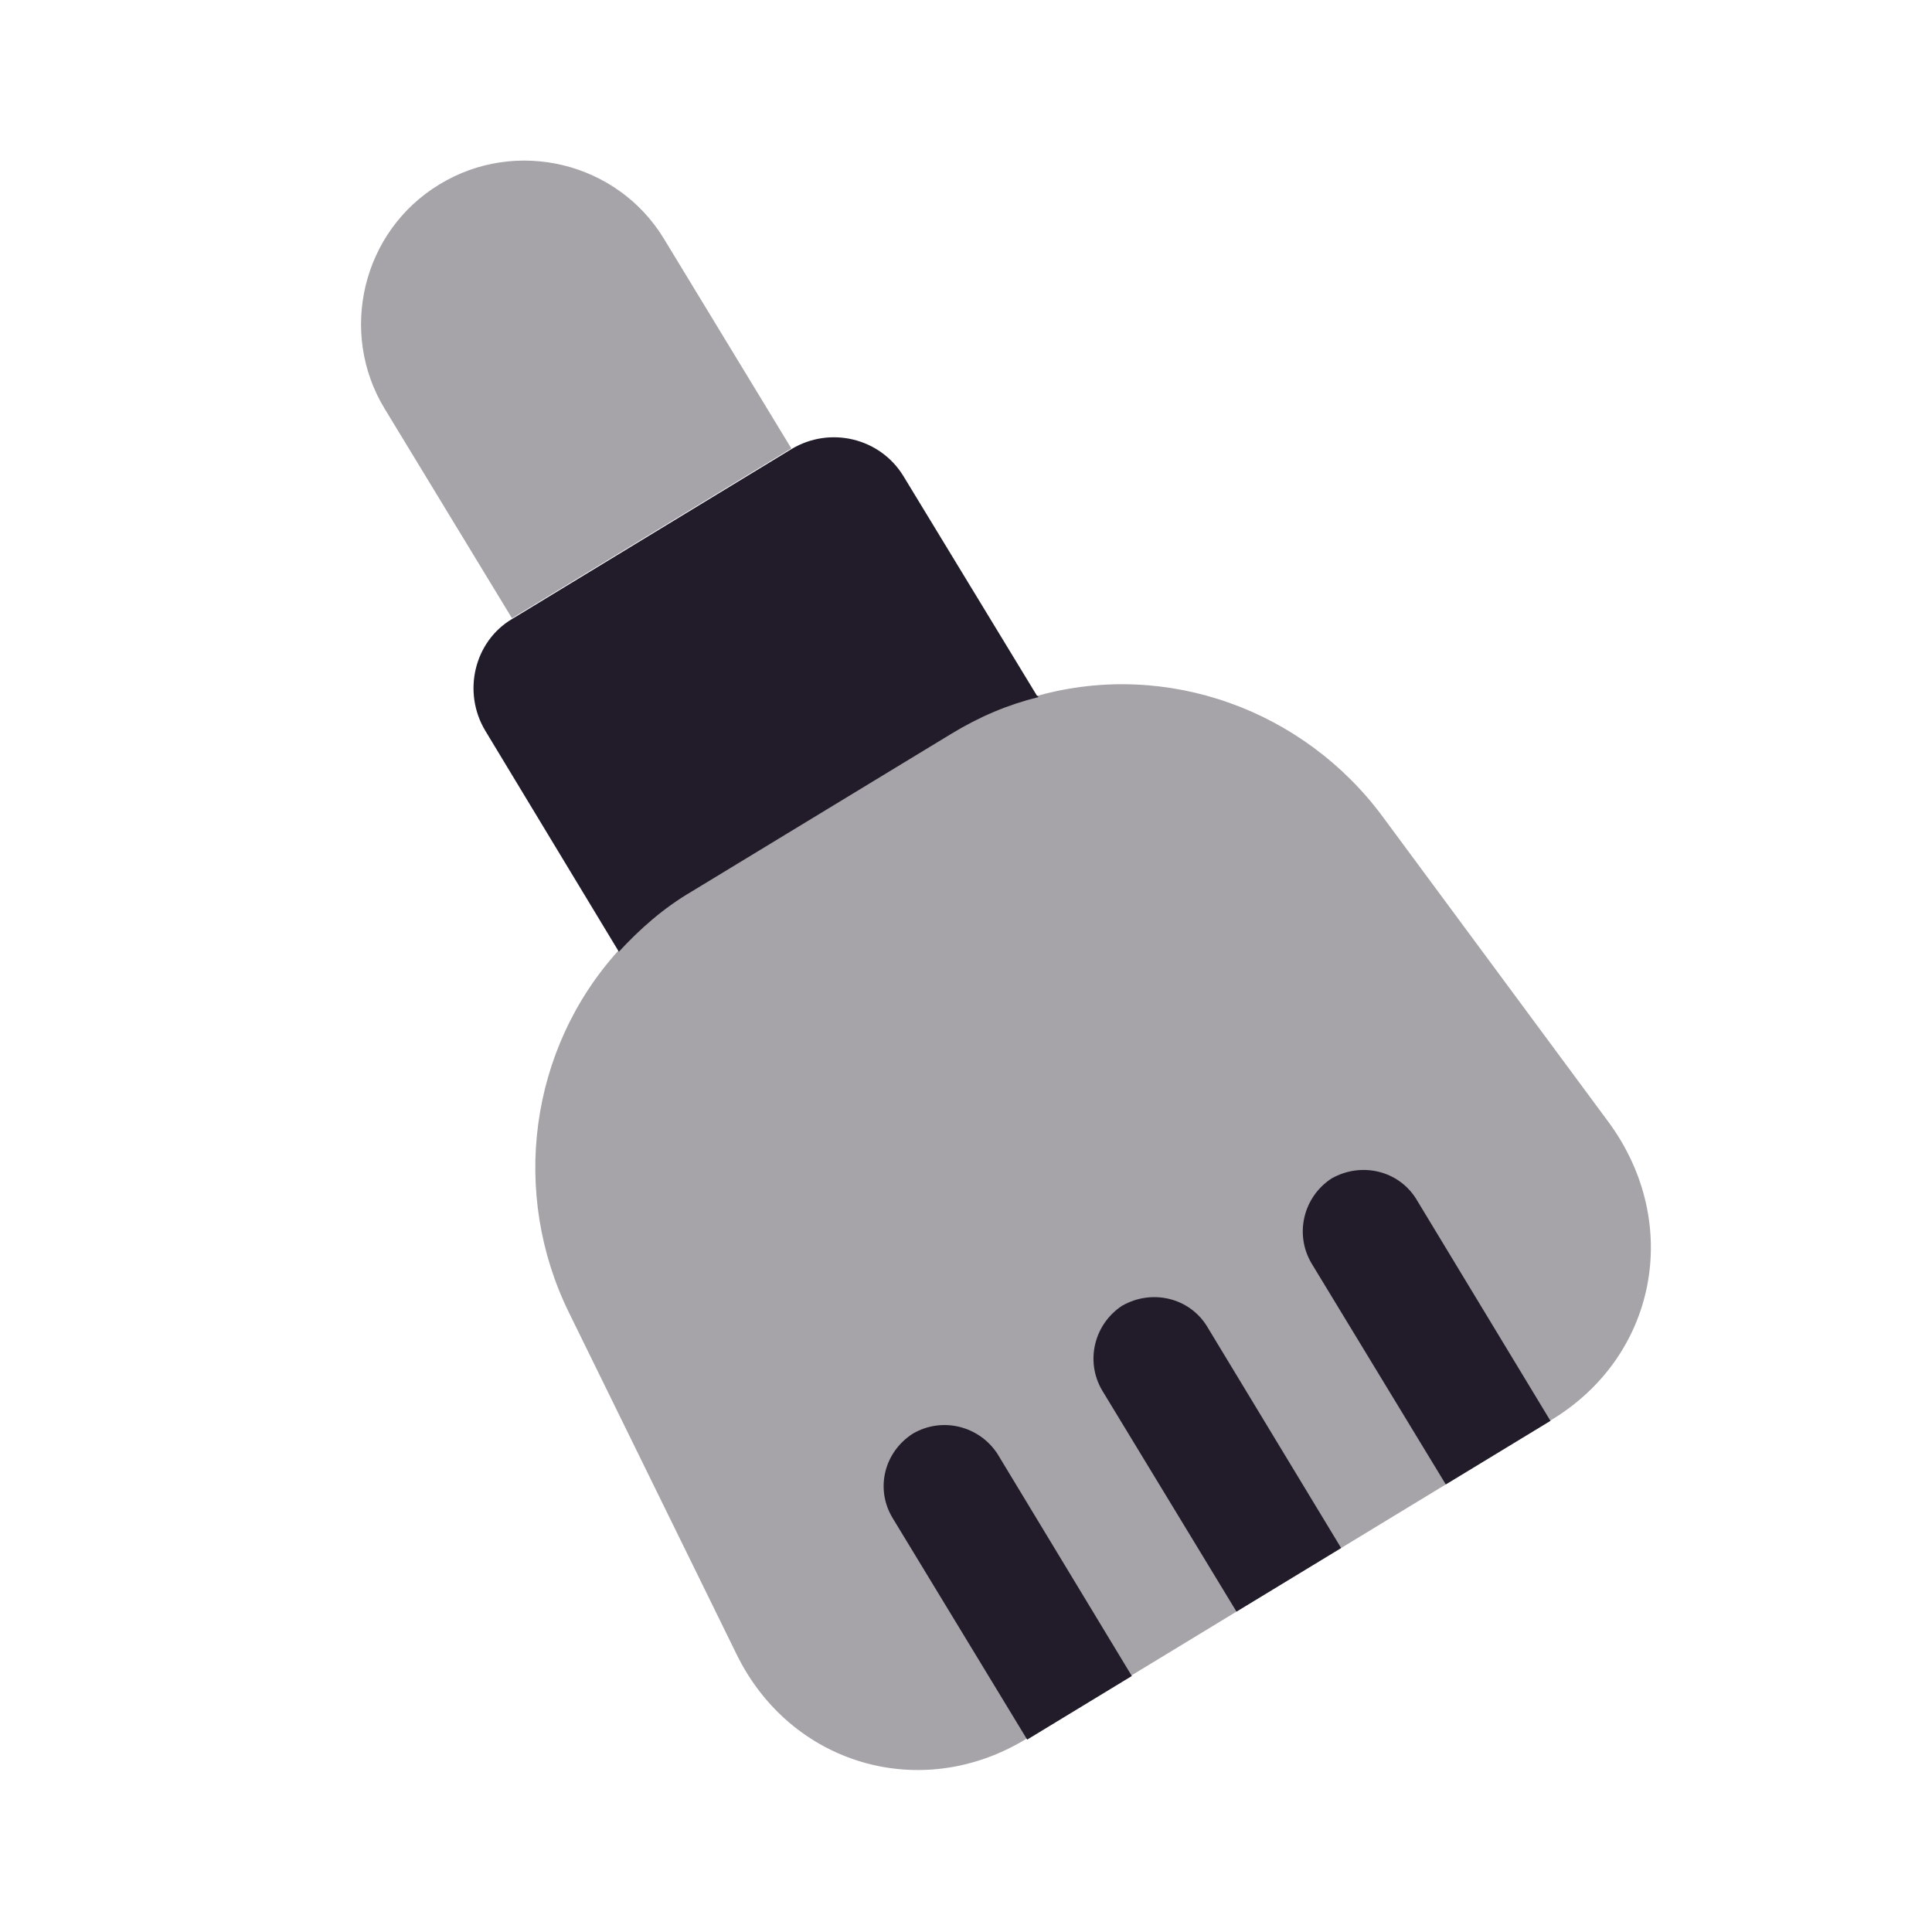 <svg width="24" height="24" viewBox="0 0 24 24" fill="none" xmlns="http://www.w3.org/2000/svg">
<path opacity="0.4" d="M9.83 5.57L6.36 7.68L4.78 5.08C4.2 4.13 4.5 2.87 5.46 2.29C6.41 1.71 7.67 2.01 8.25 2.97L9.83 5.57Z" fill="#211B2A"/>
<path opacity="0.4" d="M19.27 17.64L19.26 17.65L17.96 18.44L16.66 19.23L15.36 20.02L14.06 20.81L12.76 21.6H12.75C11.44 22.4 9.82 21.92 9.15 20.55L7.07 16.31C6.34 14.83 6.57 13.03 7.69 11.8C7.95 11.52 8.25 11.26 8.6 11.05L11.81 9.1C12.17 8.89 12.53 8.73 12.9 8.64C14.5 8.2 16.2 8.82 17.18 10.15L19.99 13.95C20.9 15.2 20.58 16.85 19.27 17.64Z" fill="#211B2A"/>
<path d="M12.9 8.66C12.53 8.75 12.17 8.9 11.81 9.12L8.6 11.07C8.24 11.28 7.95 11.54 7.69 11.82C7.68 11.82 7.68 11.81 7.68 11.81L6.03 9.08C5.74 8.6 5.89 7.97 6.36 7.69L9.83 5.58C10.31 5.29 10.93 5.44 11.22 5.91L12.88 8.64C12.89 8.65 12.9 8.65 12.9 8.66Z" fill="#211B2A"/>
<path d="M16.66 19.23L15.36 20.02L13.69 17.27C13.48 16.91 13.59 16.45 13.94 16.22C14.31 16.01 14.77 16.12 14.99 16.47L16.66 19.23Z" fill="#211B2A"/>
<path d="M14.06 20.82L12.76 21.61L11.09 18.86C10.87 18.5 10.98 18.04 11.34 17.809C11.7 17.599 12.16 17.709 12.39 18.059L14.06 20.82Z" fill="#211B2A"/>
<path d="M19.26 17.65L17.96 18.44L16.29 15.69C16.08 15.33 16.19 14.87 16.54 14.64C16.91 14.43 17.37 14.54 17.59 14.89L19.26 17.65Z" fill="#211B2A"/>
</svg>
